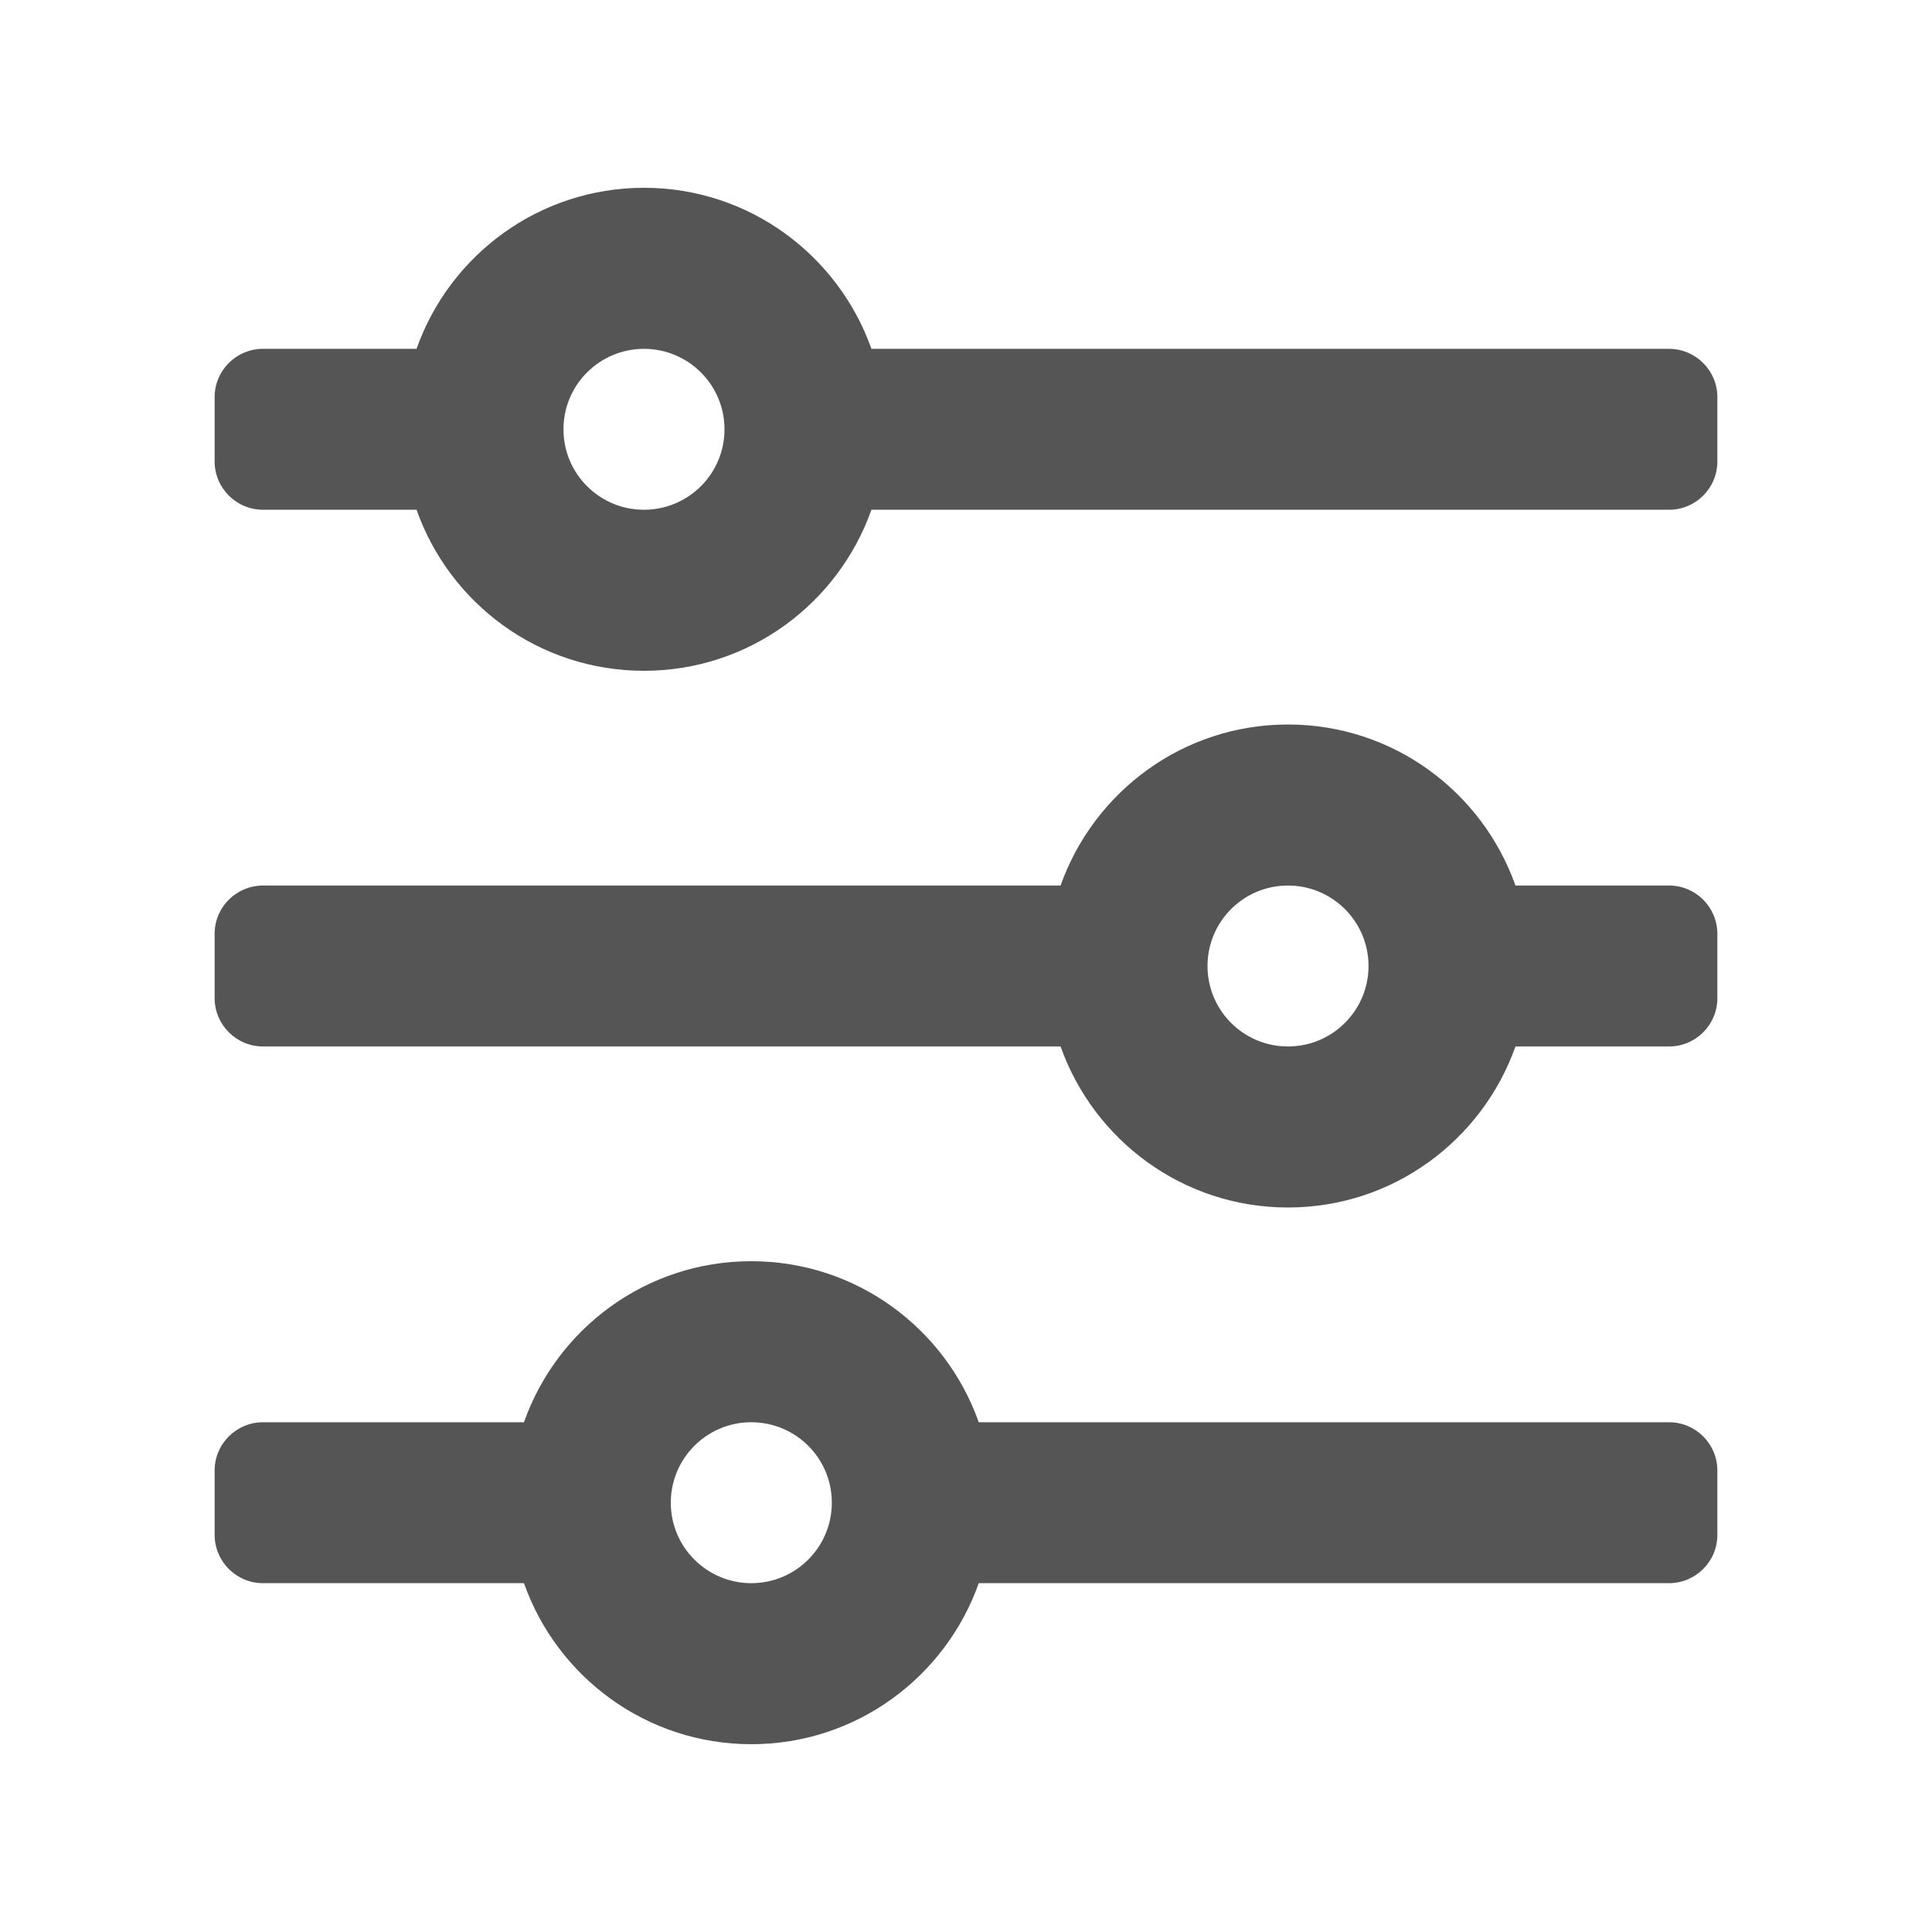<svg width="20" height="20" viewBox="0 0 20 20" fill="none" xmlns="http://www.w3.org/2000/svg">
<path fill-rule="evenodd" clip-rule="evenodd" d="M7.777 13.056C8.866 13.056 9.788 13.752 10.132 14.723H17.278C17.554 14.723 17.778 14.947 17.778 15.223V15.889C17.778 16.165 17.554 16.388 17.278 16.389H10.132C9.788 17.359 8.866 18.056 7.777 18.056C6.689 18.055 5.767 17.359 5.424 16.389H2.723C2.447 16.389 2.222 16.165 2.222 15.889V15.222C2.222 14.946 2.447 14.723 2.723 14.723H5.424C5.767 13.752 6.689 13.056 7.777 13.056ZM7.777 14.723C7.317 14.723 6.944 15.096 6.944 15.556C6.944 16.016 7.317 16.388 7.777 16.389C8.238 16.389 8.611 16.016 8.611 15.556C8.611 15.095 8.238 14.723 7.777 14.723Z" fill="#555555"/>
<path fill-rule="evenodd" clip-rule="evenodd" d="M13.333 7.5C14.421 7.5 15.344 8.196 15.688 9.167H17.278C17.554 9.167 17.778 9.391 17.778 9.667V10.333C17.778 10.609 17.554 10.833 17.278 10.833H15.688C15.344 11.803 14.421 12.5 13.333 12.5C12.245 12.5 11.323 11.803 10.979 10.833H2.723C2.447 10.833 2.222 10.609 2.222 10.333V9.666C2.222 9.39 2.447 9.167 2.723 9.167H10.979C11.323 8.197 12.245 7.5 13.333 7.5ZM13.333 9.167C12.873 9.167 12.5 9.54 12.5 10C12.5 10.46 12.873 10.833 13.333 10.833C13.793 10.833 14.167 10.46 14.167 10C14.167 9.54 13.793 9.167 13.333 9.167Z" fill="#555555"/>
<path fill-rule="evenodd" clip-rule="evenodd" d="M6.666 1.944C7.754 1.944 8.677 2.641 9.021 3.611H17.278C17.554 3.612 17.778 3.835 17.778 4.111V4.777C17.778 5.053 17.554 5.277 17.278 5.277H9.021C8.677 6.248 7.754 6.944 6.666 6.944C5.578 6.944 4.655 6.248 4.312 5.277H2.723C2.447 5.277 2.222 5.053 2.222 4.777V4.11C2.222 3.834 2.447 3.611 2.723 3.611H4.312C4.655 2.641 5.578 1.945 6.666 1.944ZM6.666 3.611C6.206 3.612 5.833 3.984 5.833 4.444C5.833 4.904 6.206 5.277 6.666 5.277C7.126 5.277 7.5 4.905 7.5 4.444C7.5 3.984 7.126 3.611 6.666 3.611Z" fill="#555555"/>
</svg>
